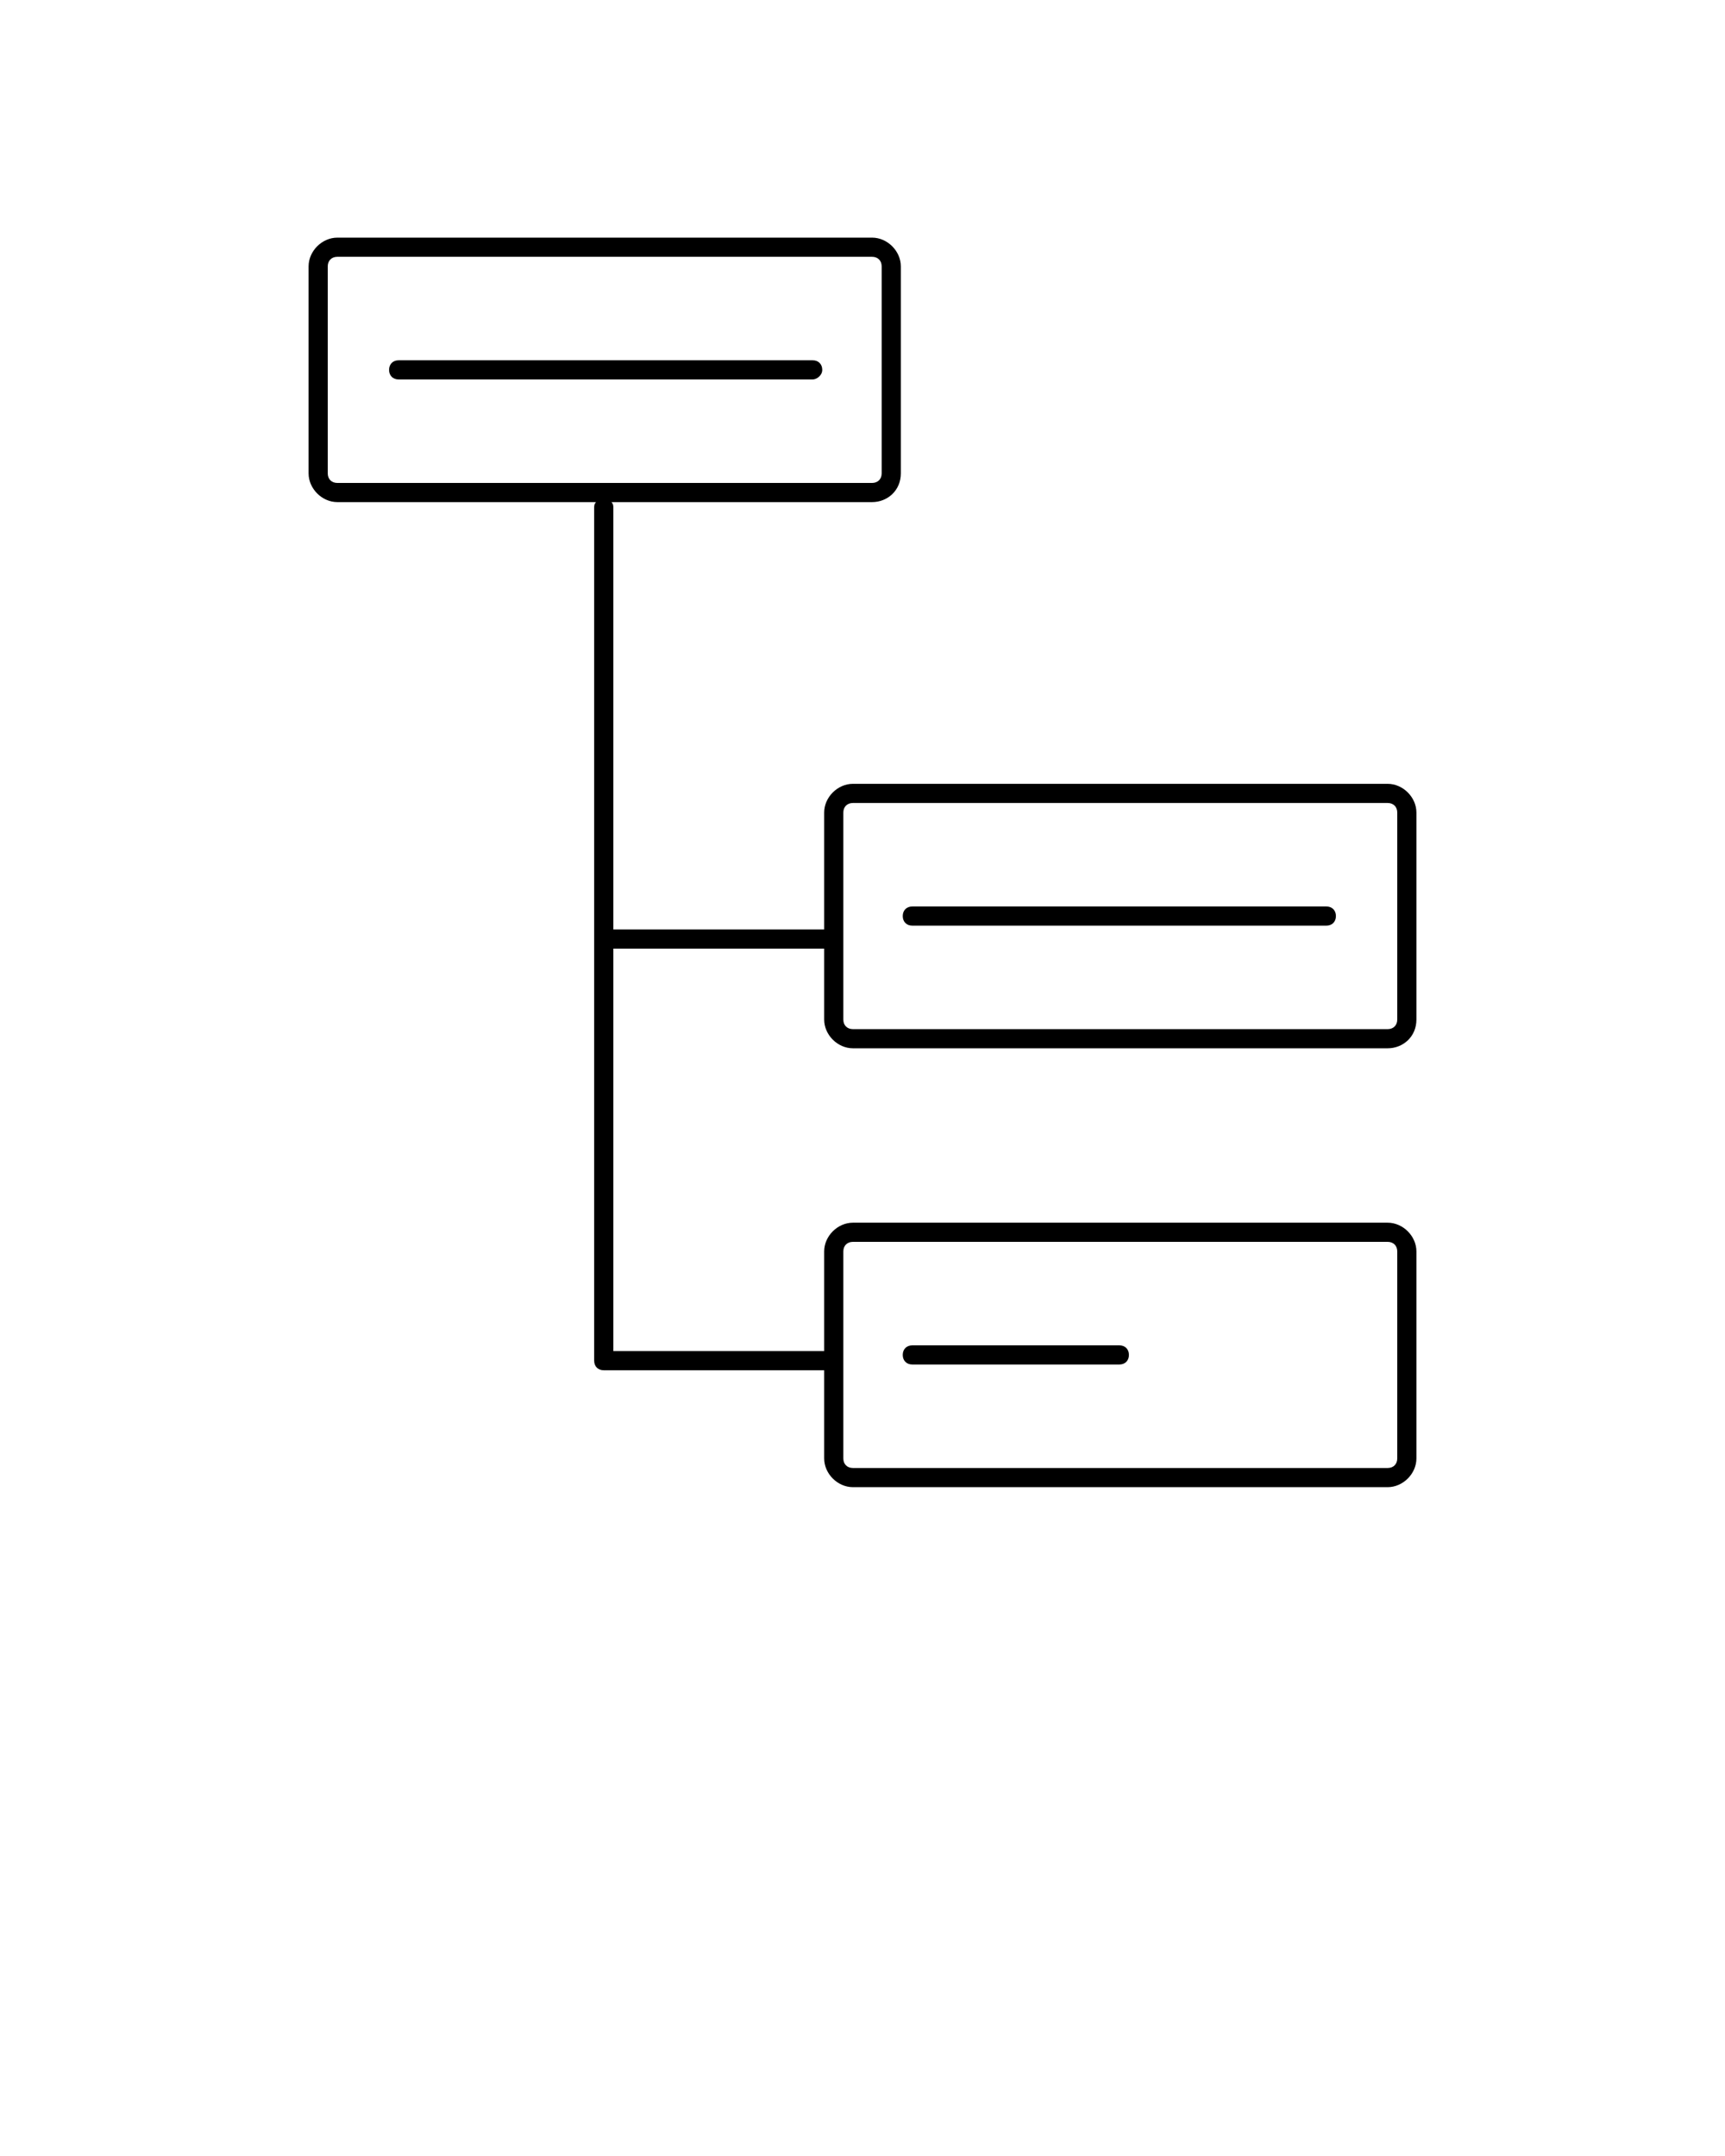 <svg xmlns="http://www.w3.org/2000/svg" xmlns:xlink="http://www.w3.org/1999/xlink" version="1.1" x="0px" y="0px" viewBox="0 0 90 112.5" style="enable-background:new 0 0 90 90;" xml:space="preserve"><path d="M42.4,18.8H20.8c-0.3,0-0.5,0.2-0.5,0.5c0,0.3,0.2,0.5,0.5,0.5h21.6c0.2,0,0.5-0.2,0.5-0.5C42.9,19,42.7,18.8,42.4,18.8z"/><path d="M44.5,54.7h27.9c0.8,0,1.5-0.6,1.5-1.5V42.4c0-0.8-0.7-1.5-1.5-1.5H44.5c-0.8,0-1.5,0.7-1.5,1.5v6.1H32v-1v-21  c0-0.1,0-0.2-0.1-0.3h13.6c0.8,0,1.5-0.6,1.5-1.5V13.9c0-0.8-0.7-1.5-1.5-1.5H17.6c-0.8,0-1.5,0.7-1.5,1.5v10.8  c0,0.8,0.7,1.5,1.5,1.5h13.5C31,26.3,31,26.4,31,26.5v21V49v22c0,0.3,0.2,0.5,0.5,0.5H43v4.6c0,0.8,0.7,1.5,1.5,1.5h27.9  c0.8,0,1.5-0.7,1.5-1.5V65.3c0-0.8-0.7-1.5-1.5-1.5H44.5c-0.8,0-1.5,0.7-1.5,1.5v5.2H32v-21h11v3.7C43,54,43.7,54.7,44.5,54.7z   M17.1,24.7V13.9c0-0.3,0.2-0.5,0.5-0.5h27.9c0.3,0,0.5,0.2,0.5,0.5v10.8c0,0.3-0.2,0.5-0.5,0.5H17.6C17.3,25.2,17.1,25,17.1,24.7z   M44,65.3c0-0.3,0.2-0.5,0.5-0.5h27.9c0.3,0,0.5,0.2,0.5,0.5v10.8c0,0.3-0.2,0.5-0.5,0.5H44.5c-0.3,0-0.5-0.2-0.5-0.5V65.3z   M44,42.4c0-0.3,0.2-0.5,0.5-0.5h27.9c0.3,0,0.5,0.2,0.5,0.5v10.8c0,0.3-0.2,0.5-0.5,0.5H44.5c-0.3,0-0.5-0.2-0.5-0.5V42.4z"/><path d="M47.6,48.3h21.6c0.3,0,0.5-0.2,0.5-0.5s-0.2-0.5-0.5-0.5H47.6c-0.3,0-0.5,0.2-0.5,0.5S47.3,48.3,47.6,48.3z"/><path d="M47.6,71.2h10.8c0.3,0,0.5-0.2,0.5-0.5c0-0.3-0.2-0.5-0.5-0.5H47.6c-0.3,0-0.5,0.2-0.5,0.5C47.1,71,47.3,71.2,47.6,71.2z"/></svg>